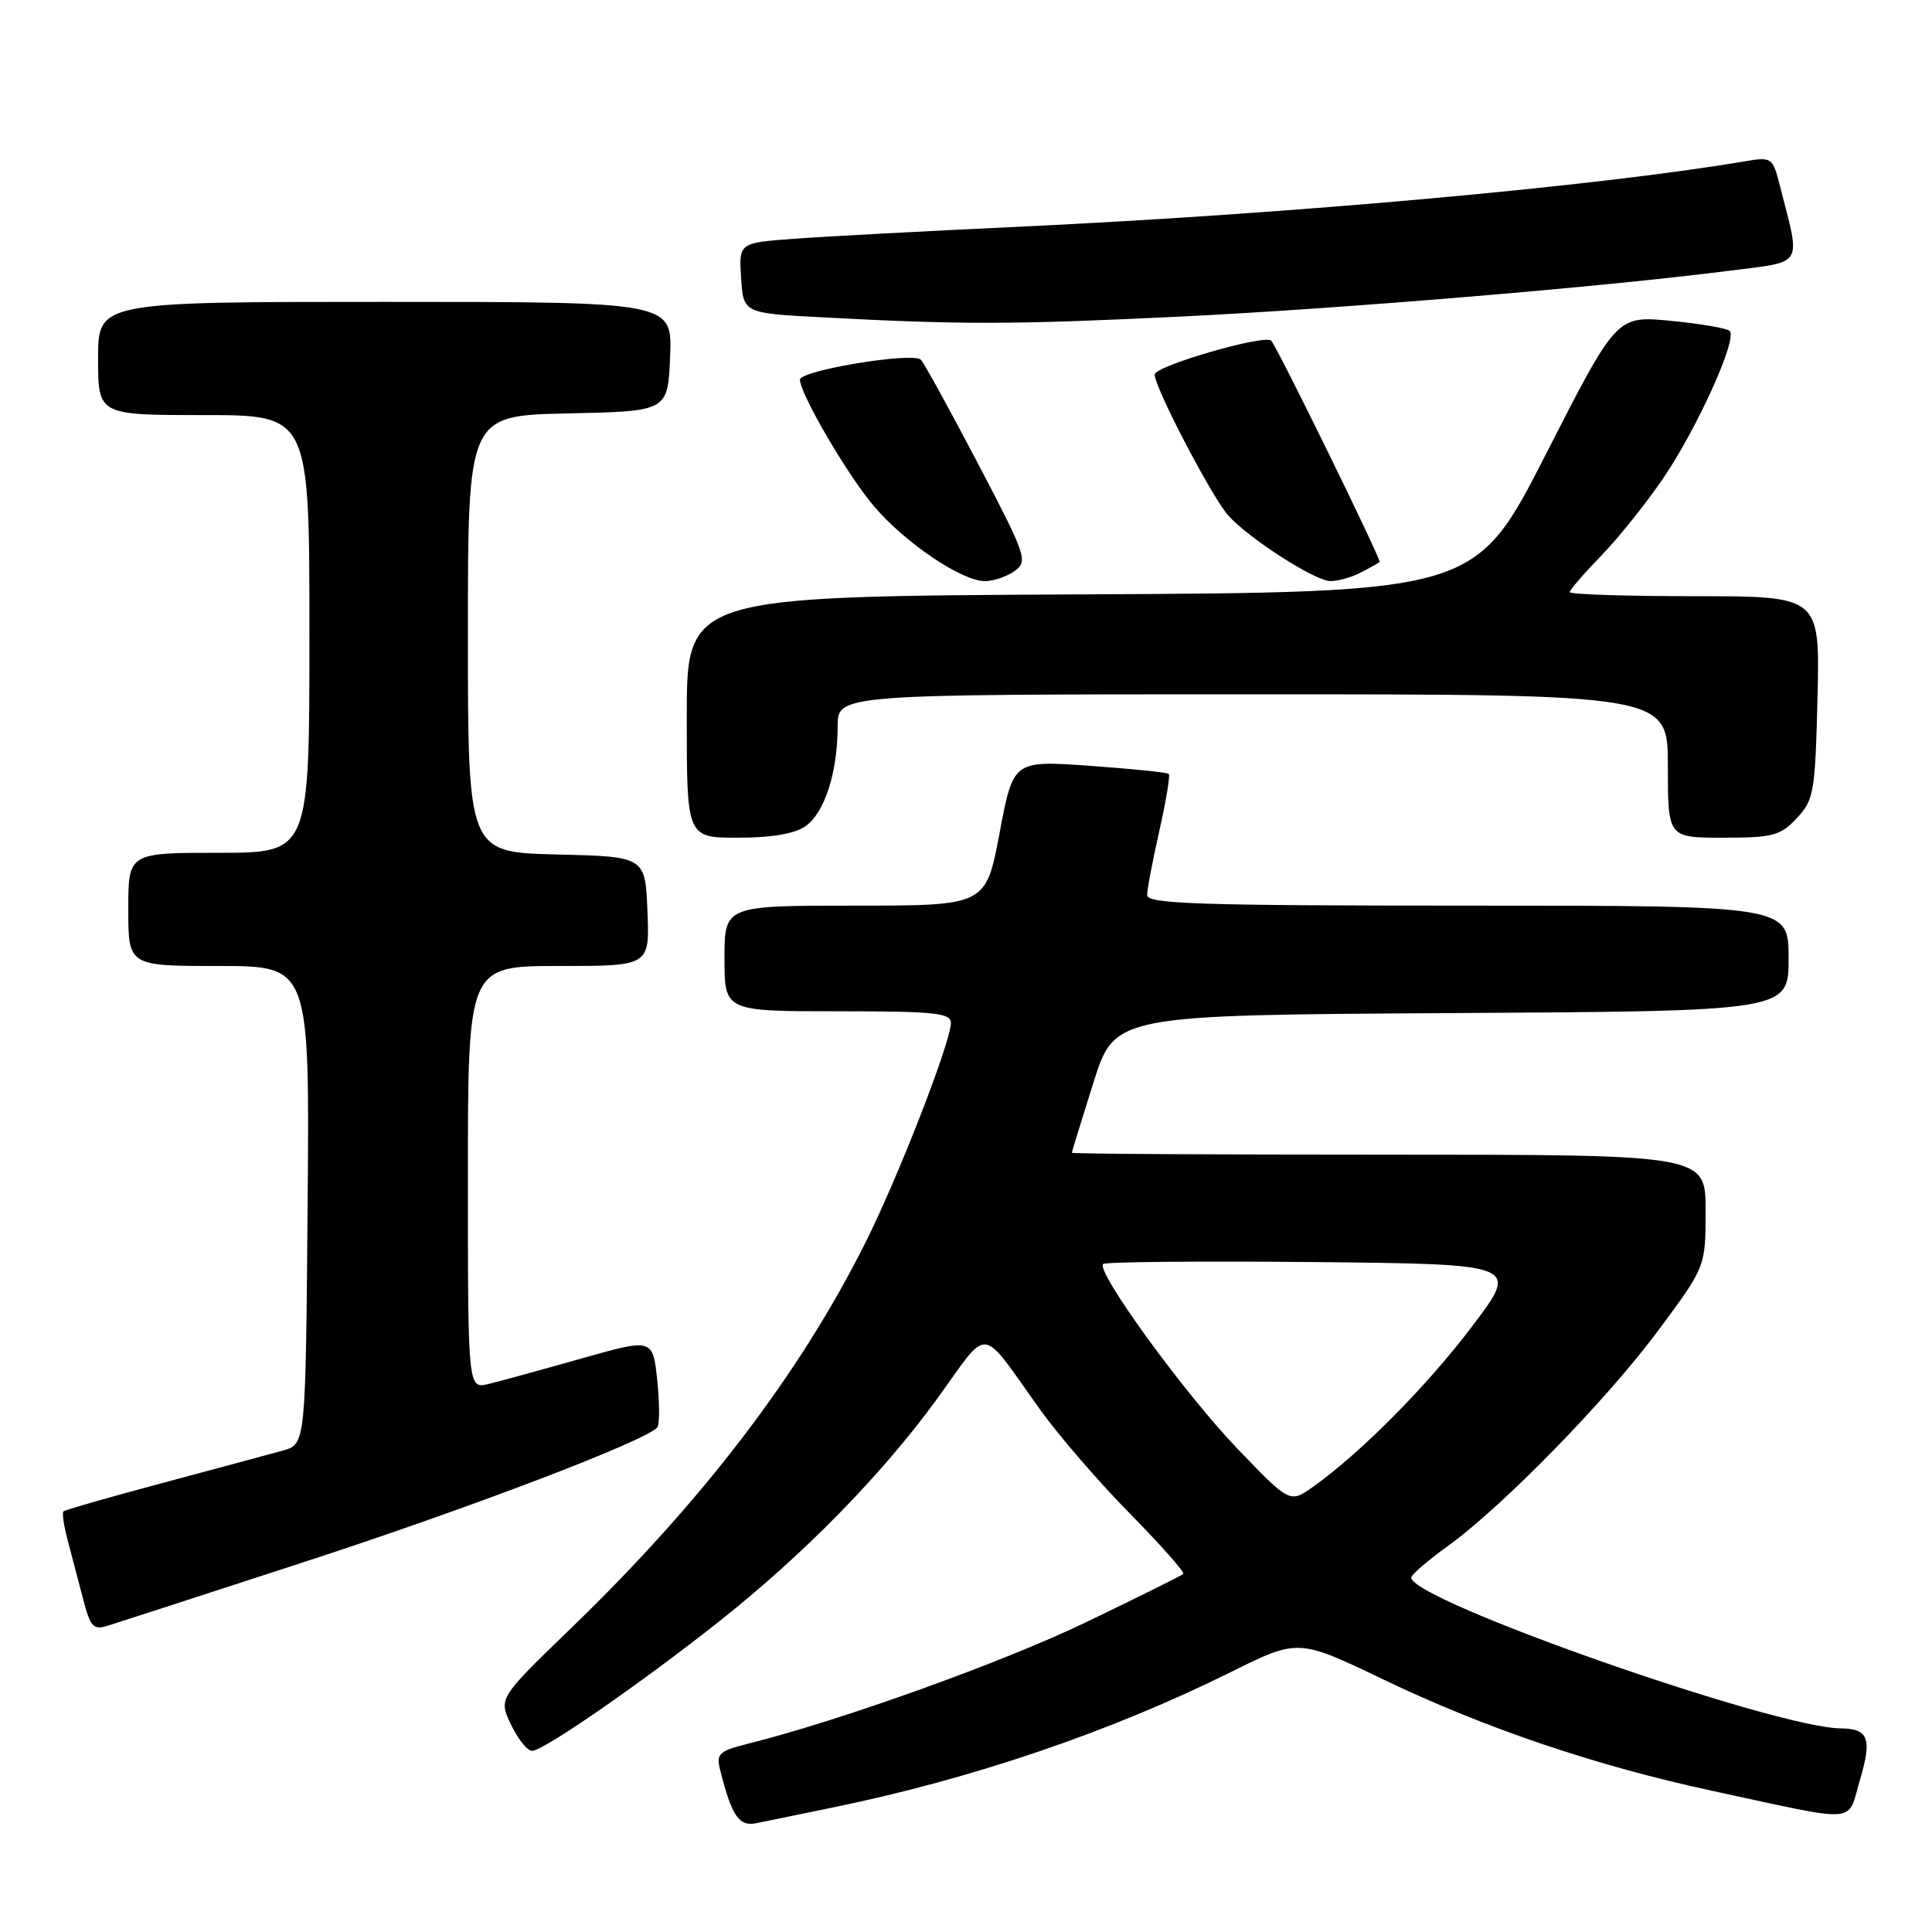 <?xml version="1.0" encoding="UTF-8" standalone="no"?>
<!DOCTYPE svg PUBLIC "-//W3C//DTD SVG 1.1//EN" "http://www.w3.org/Graphics/SVG/1.1/DTD/svg11.dtd" >
<svg xmlns="http://www.w3.org/2000/svg" xmlns:xlink="http://www.w3.org/1999/xlink" version="1.1" viewBox="0 0 256 256">
 <g >
 <path fill="currentColor"
d=" M 110.50 239.47 C 128.88 235.69 147.25 229.43 163.07 221.57 C 172.02 217.13 172.02 217.13 183.26 222.52 C 196.79 229.01 211.50 233.99 227.00 237.32 C 246.74 241.57 244.71 241.73 246.47 235.78 C 248.08 230.37 247.58 229.05 243.91 229.02 C 235.08 228.93 187.00 212.06 187.00 209.04 C 187.00 208.66 189.14 206.80 191.75 204.93 C 199.06 199.68 212.99 185.41 219.83 176.16 C 226.00 167.83 226.00 167.83 226.00 160.41 C 226.00 153.00 226.00 153.00 184.00 153.00 C 160.90 153.00 142.01 152.89 142.02 152.75 C 142.03 152.61 143.31 148.45 144.87 143.50 C 147.70 134.50 147.70 134.50 192.35 134.24 C 237.00 133.98 237.00 133.98 237.00 126.99 C 237.00 120.00 237.00 120.00 194.50 120.00 C 159.07 120.00 152.00 119.77 152.00 118.62 C 152.00 117.87 152.73 114.02 153.62 110.08 C 154.51 106.13 155.07 102.74 154.87 102.55 C 154.67 102.35 149.95 101.87 144.38 101.47 C 134.26 100.76 134.26 100.76 132.45 110.38 C 130.63 120.00 130.63 120.00 113.32 120.00 C 96.00 120.00 96.00 120.00 96.00 127.00 C 96.00 134.00 96.00 134.00 111.00 134.00 C 123.86 134.00 126.00 134.22 126.00 135.54 C 126.00 138.03 119.09 155.81 114.75 164.50 C 106.04 181.96 93.14 198.87 75.64 215.77 C 66.05 225.04 66.05 225.04 67.71 228.52 C 68.62 230.43 69.88 232.00 70.50 232.00 C 71.98 232.00 84.70 223.21 95.10 215.00 C 106.43 206.05 116.84 195.44 124.20 185.31 C 131.25 175.60 129.67 175.42 137.90 186.89 C 140.32 190.26 145.65 196.43 149.75 200.59 C 153.84 204.75 157.01 208.33 156.79 208.55 C 156.57 208.77 150.79 211.64 143.94 214.94 C 132.91 220.25 111.50 227.95 99.16 231.04 C 95.26 232.02 94.88 232.37 95.42 234.52 C 96.95 240.63 97.92 242.06 100.23 241.58 C 101.48 241.32 106.10 240.37 110.50 239.47 Z  M 40.68 206.85 C 62.08 199.88 85.43 190.98 87.09 189.15 C 87.41 188.79 87.41 185.99 87.09 182.91 C 86.50 177.33 86.50 177.33 77.00 180.02 C 71.78 181.50 66.26 183.01 64.75 183.38 C 62.00 184.04 62.00 184.04 62.00 156.02 C 62.00 128.00 62.00 128.00 74.04 128.00 C 86.09 128.00 86.09 128.00 85.79 120.75 C 85.50 113.50 85.50 113.50 73.75 113.22 C 62.00 112.94 62.00 112.94 62.00 84.00 C 62.00 55.06 62.00 55.06 75.25 54.78 C 88.50 54.50 88.50 54.50 88.79 47.25 C 89.09 40.00 89.09 40.00 51.04 40.00 C 13.00 40.00 13.00 40.00 13.00 47.50 C 13.00 55.00 13.00 55.00 27.00 55.00 C 41.00 55.00 41.00 55.00 41.00 84.00 C 41.00 113.00 41.00 113.00 29.00 113.00 C 17.00 113.00 17.00 113.00 17.00 120.50 C 17.00 128.00 17.00 128.00 29.01 128.00 C 41.03 128.00 41.03 128.00 40.76 159.68 C 40.50 191.36 40.50 191.36 37.50 192.20 C 35.85 192.66 28.70 194.59 21.62 196.48 C 14.54 198.37 8.59 200.08 8.40 200.27 C 8.21 200.46 8.46 202.16 8.96 204.06 C 9.46 205.95 10.37 209.44 10.99 211.80 C 11.97 215.59 12.36 216.02 14.30 215.41 C 15.51 215.04 27.38 211.18 40.68 206.85 Z  M 106.74 109.47 C 109.26 107.70 110.99 102.35 110.99 96.25 C 111.00 92.00 111.00 92.00 166.00 92.00 C 221.00 92.00 221.00 92.00 221.00 101.50 C 221.00 111.00 221.00 111.00 228.33 111.00 C 234.90 111.00 235.90 110.74 238.08 108.42 C 240.35 106.00 240.52 105.03 240.83 92.42 C 241.15 79.00 241.15 79.00 224.58 79.00 C 215.46 79.00 208.00 78.76 208.00 78.46 C 208.00 78.17 209.84 76.03 212.10 73.71 C 214.35 71.40 218.03 66.81 220.28 63.53 C 224.82 56.91 230.28 44.86 229.19 43.85 C 228.81 43.49 225.29 42.89 221.36 42.51 C 214.21 41.82 214.21 41.82 204.85 60.16 C 195.49 78.50 195.49 78.50 143.24 78.76 C 91.00 79.02 91.00 79.02 91.00 95.01 C 91.00 111.00 91.00 111.00 97.78 111.00 C 102.24 111.00 105.30 110.48 106.74 109.47 Z  M 134.47 75.64 C 136.23 74.36 135.97 73.61 129.57 61.39 C 125.85 54.30 122.46 48.12 122.02 47.67 C 121.02 46.60 106.00 49.08 106.00 50.31 C 106.00 52.18 112.36 63.06 115.83 67.11 C 119.99 71.98 127.45 77.00 130.50 77.00 C 131.67 77.00 133.45 76.39 134.47 75.64 Z  M 180.32 75.86 C 181.52 75.24 182.64 74.61 182.81 74.47 C 183.08 74.24 169.28 46.05 168.45 45.15 C 167.63 44.25 153.00 48.49 153.00 49.63 C 153.00 51.36 160.58 65.87 162.74 68.29 C 165.48 71.36 174.27 77.00 176.30 77.00 C 177.31 77.00 179.11 76.49 180.32 75.86 Z  M 156.00 41.97 C 177.42 40.94 212.25 38.04 229.19 35.87 C 239.16 34.59 238.62 35.49 235.85 24.63 C 234.88 20.85 234.78 20.77 231.18 21.38 C 211.52 24.70 171.40 28.32 135.50 30.02 C 122.85 30.61 109.21 31.34 105.20 31.64 C 97.90 32.18 97.90 32.18 98.20 36.84 C 98.50 41.50 98.50 41.50 109.00 42.05 C 127.46 43.03 134.04 43.02 156.00 41.97 Z  M 163.93 191.92 C 156.93 184.63 145.19 168.47 146.17 167.49 C 146.46 167.20 158.98 167.09 173.99 167.23 C 201.29 167.50 201.29 167.50 195.16 175.62 C 189.21 183.53 180.34 192.48 174.03 196.98 C 170.91 199.20 170.91 199.20 163.93 191.92 Z "/>
</g>
</svg>